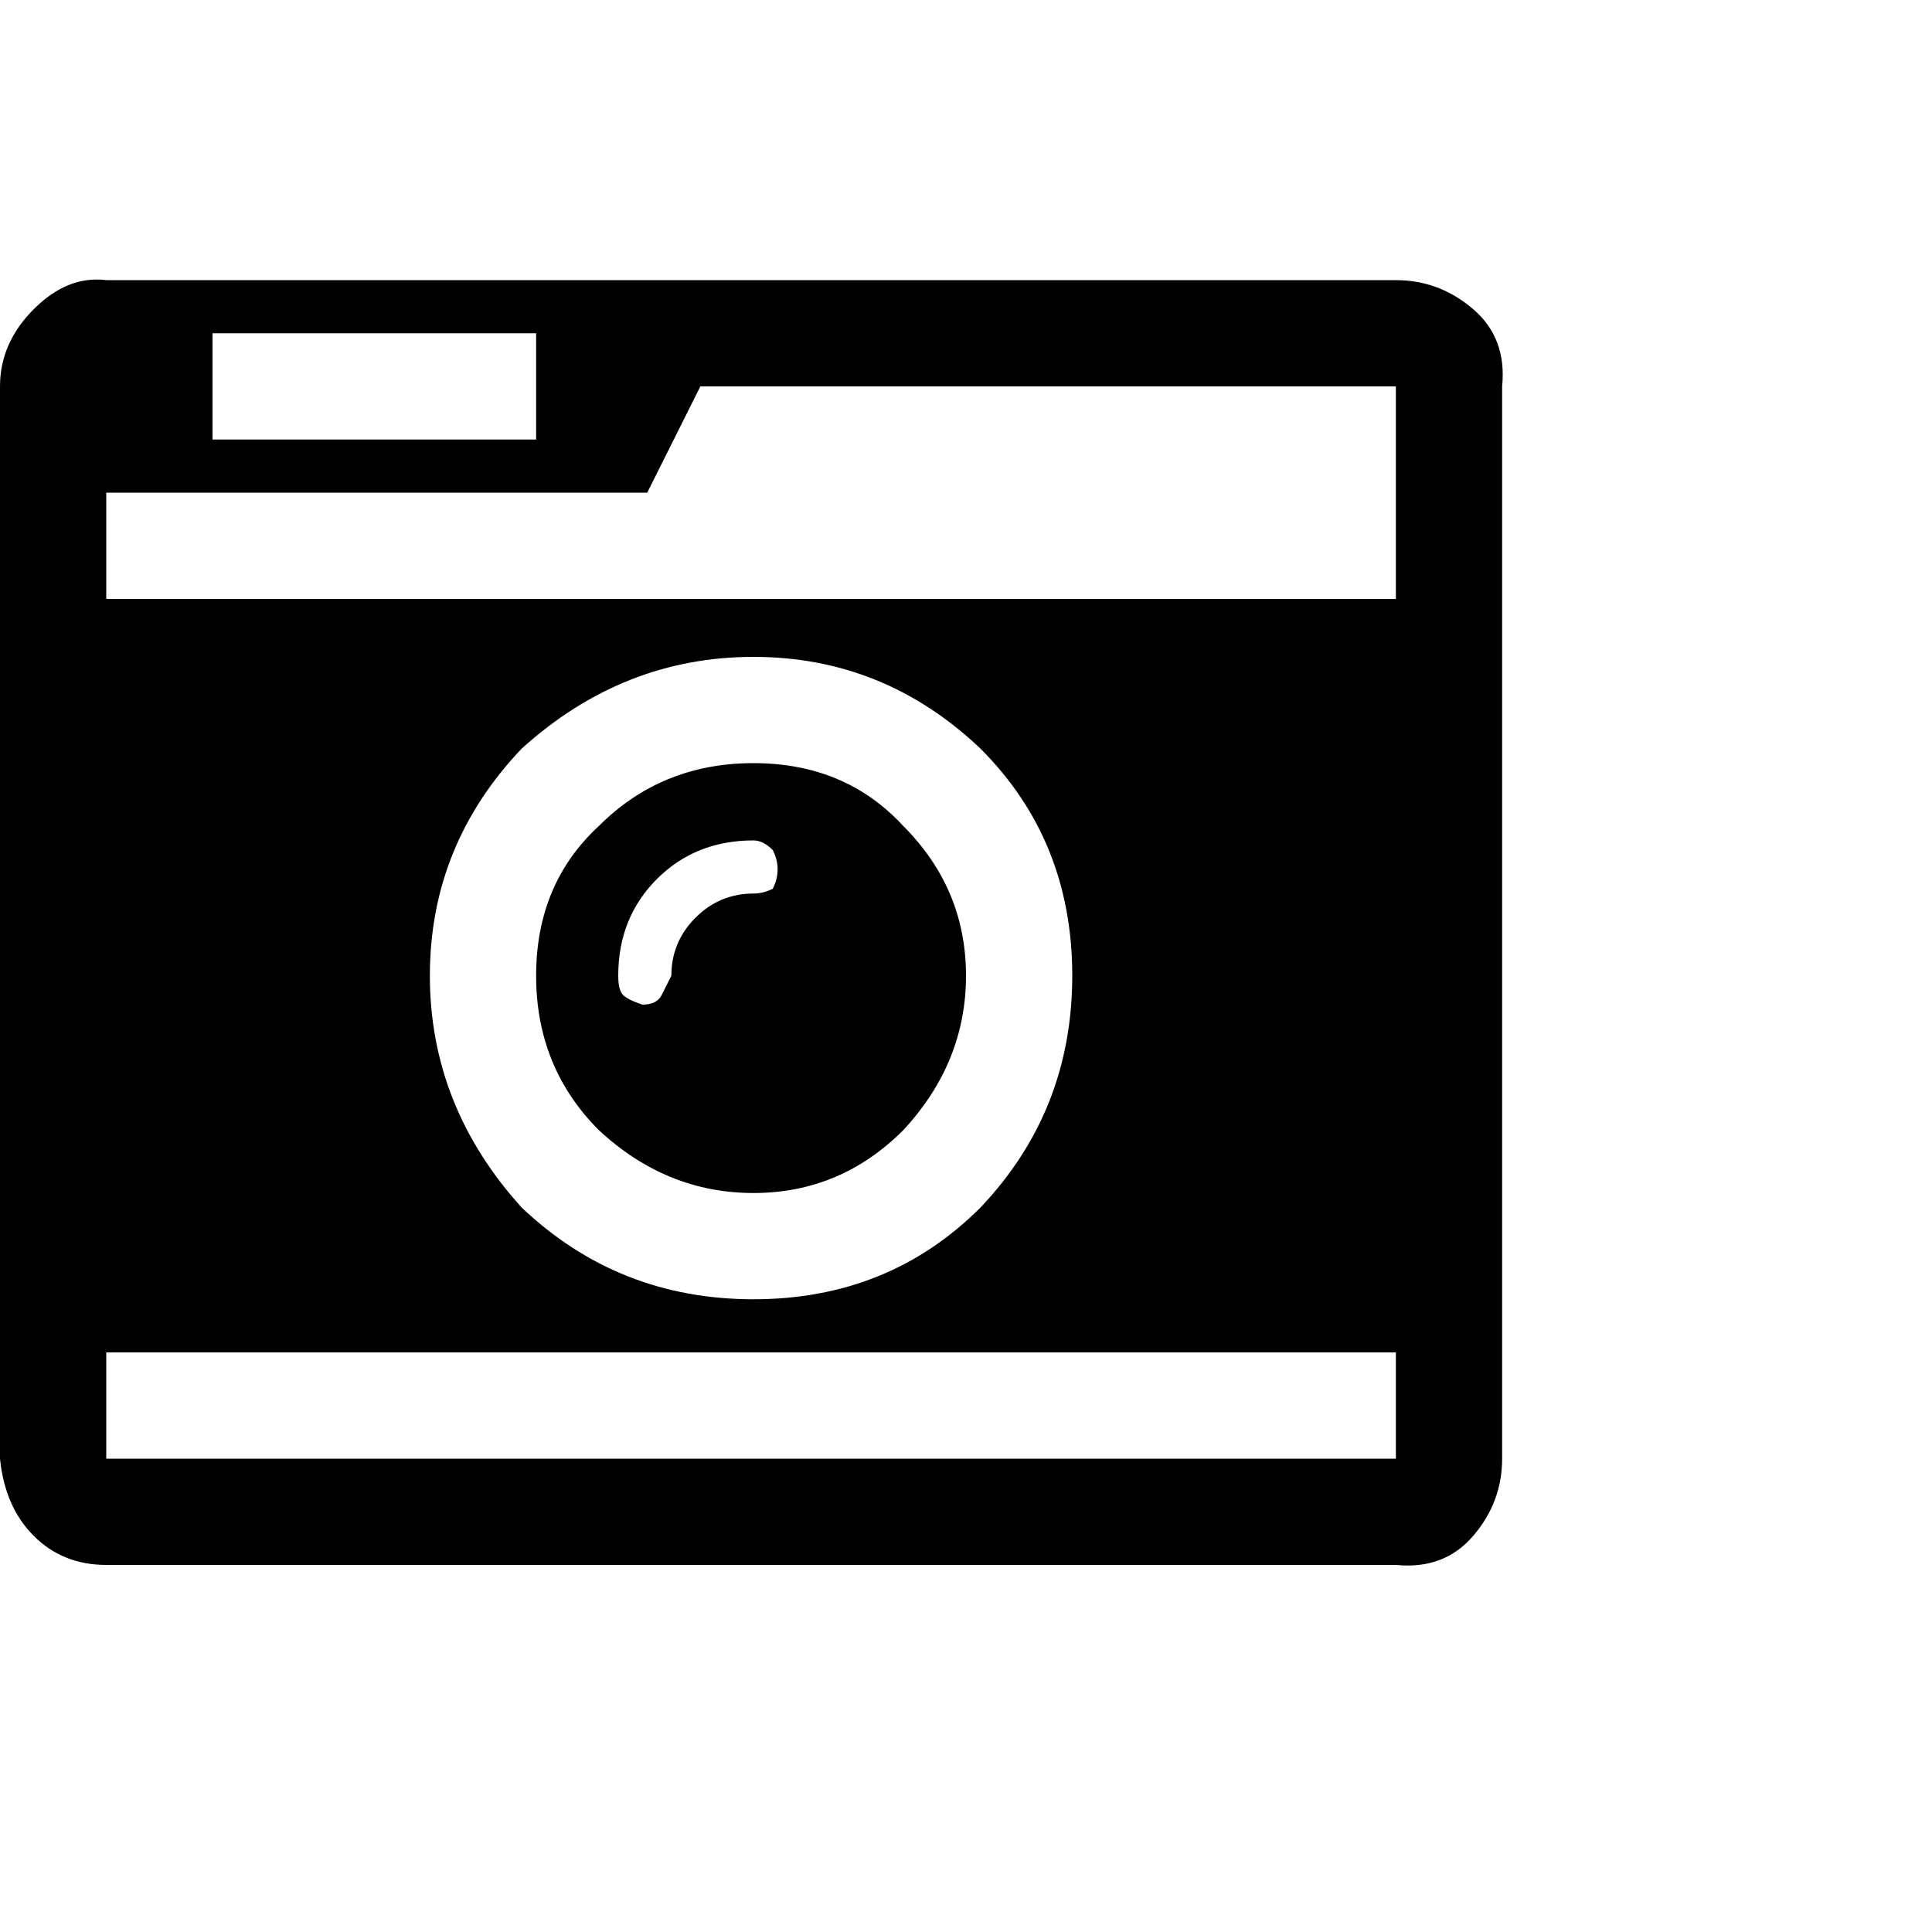 <?xml version="1.0"?><svg viewBox="0 0 40 40" xmlns="http://www.w3.org/2000/svg" height="40" width="40"><path d="m16 18.4q0.1-0.2 0.1-0.4t-0.1-0.4q-0.2-0.2-0.4-0.2-1.2 0-2 0.8t-0.8 2q0 0.3 0.1 0.4t0.4 0.2q0.3 0 0.4-0.2t0.2-0.4q0-0.7 0.5-1.2t1.2-0.5q0.2 0 0.4-0.1z m2.7-1.3q1.3 1.3 1.3 3.1t-1.3 3.2q-1.3 1.3-3.1 1.3t-3.2-1.3q-1.3-1.3-1.3-3.2t1.3-3.1q1.3-1.3 3.2-1.3t3.1 1.3z m-16.5 13.1h26.7v-2.2h-26.7v2.2z m18.1-5.2q1.9-2 1.9-4.8t-1.9-4.7q-2-1.9-4.7-1.9t-4.8 1.9q-1.9 2-1.9 4.7t1.9 4.8q2 1.9 4.8 1.9t4.7-1.9z m-15.9-15.9h6.7v-2.2h-6.7v2.2z m-2.2 3.3h26.7v-4.4h-14.4l-1.1 2.2h-11.2v2.2z m28.9-4.4v22.2q0 0.9-0.6 1.6t-1.6 0.6h-26.7q-0.9 0-1.5-0.6t-0.7-1.6v-22.2q0-0.9 0.7-1.6t1.5-0.6h26.7q0.9 0 1.6 0.6t0.6 1.6z"></path></svg>